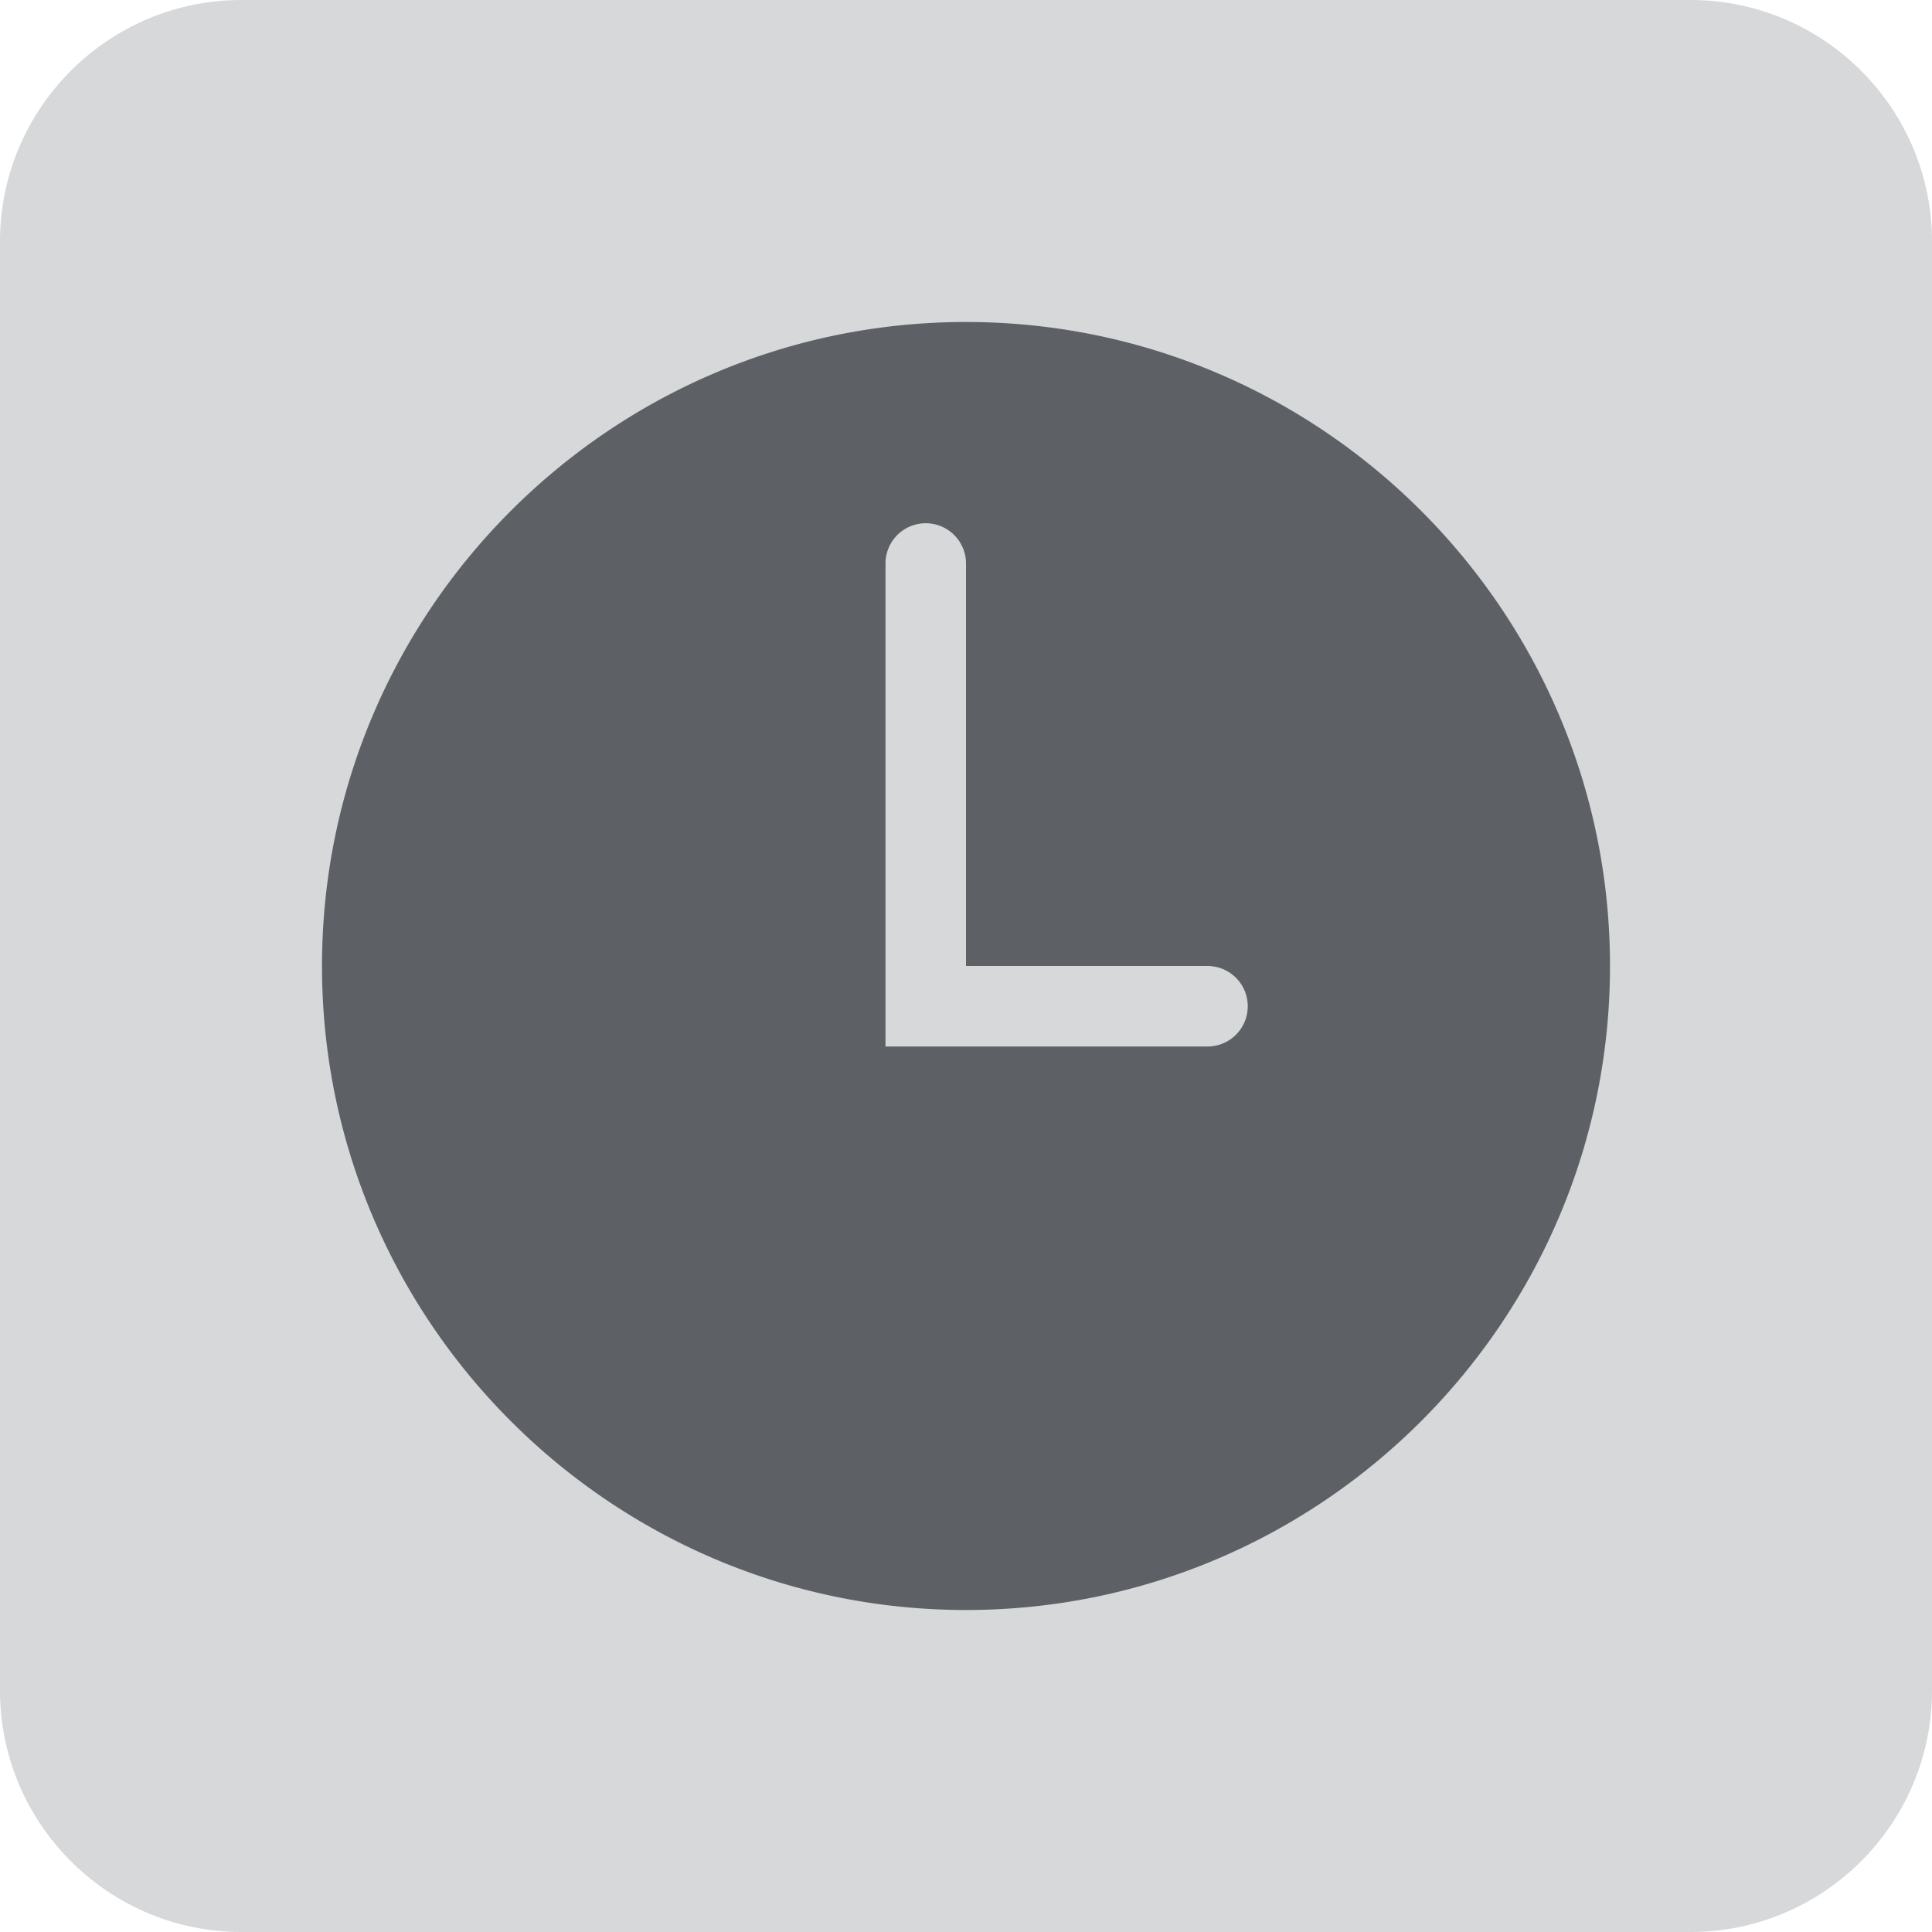 <svg xmlns="http://www.w3.org/2000/svg" width="48" height="48" viewBox="0 0 48 48"><g fill="none" fill-rule="evenodd"><ellipse cx="24" cy="24.5" fill="#5d6165" rx="18" ry="18.5"/><path fill="#d6d8da" d="M42 0c3.308 0 6 2.692 6 6v36c0 3.308-2.692 6-6 6H6c-3.308 0-6-2.692-6-6V6c0-3.308 2.692-6 6-6h36ZM24 40c8.822 0 16-7.178 16-16S32.822 8 24 8 8 15.178 8 24s7.178 16 16 16Zm6-16a1 1 0 0 1 0 2h-8V14a1 1 0 0 1 2 0v10h6Z"/></g></svg>